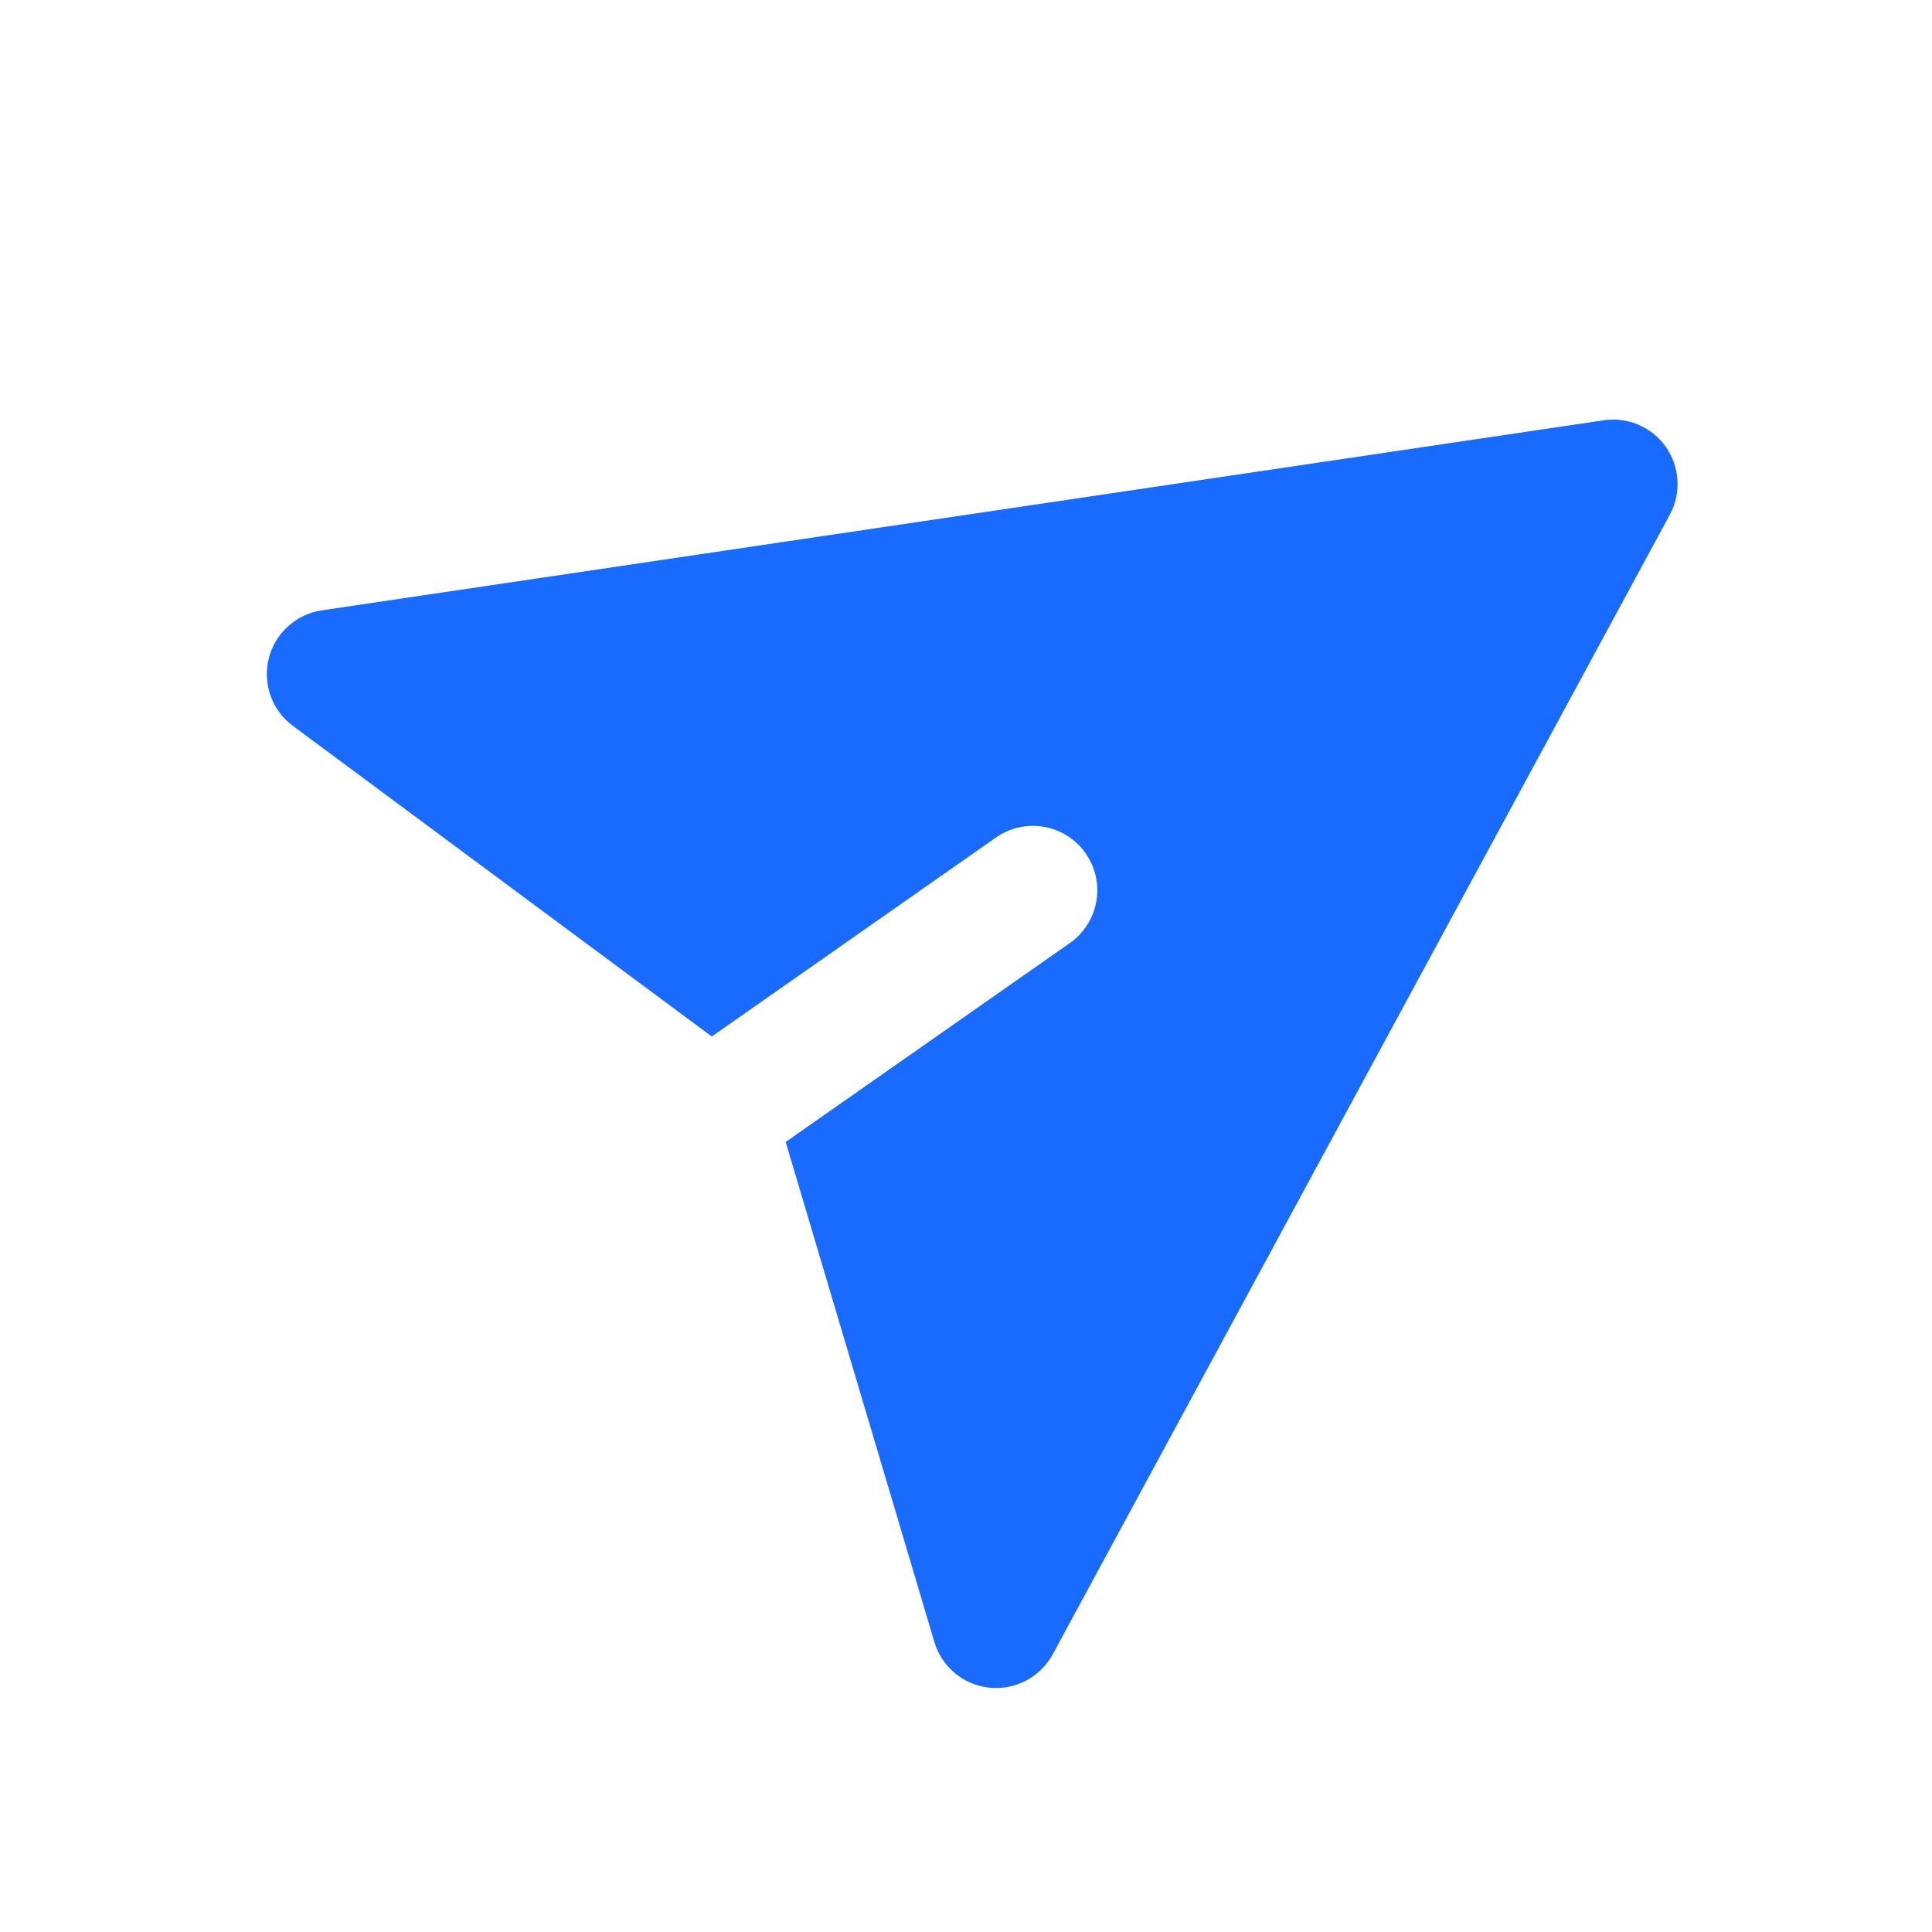 <svg width="100%" height="100%"  viewBox="0 0 24 24" fill="none" xmlns="http://www.w3.org/2000/svg">
<g id="icon/send-black" clip-path="url(#clip0_1523_3920)">
<path id="Vector" fill-rule="evenodd" clip-rule="evenodd" d="M3.339 8.179C3.377 8.026 3.46 7.887 3.578 7.781C3.695 7.674 3.841 7.605 3.997 7.582L19.921 5.221C20.068 5.199 20.219 5.218 20.355 5.277C20.492 5.336 20.61 5.431 20.695 5.553C20.78 5.675 20.83 5.818 20.838 5.967C20.847 6.115 20.814 6.263 20.743 6.394L13.078 20.55C13.002 20.689 12.887 20.803 12.747 20.877C12.607 20.951 12.449 20.981 12.291 20.965C12.134 20.949 11.985 20.886 11.863 20.785C11.741 20.684 11.652 20.549 11.607 20.397L9.76 14.186L13.29 11.715C13.464 11.593 13.582 11.407 13.619 11.198C13.656 10.989 13.608 10.774 13.486 10.6C13.365 10.427 13.179 10.308 12.97 10.271C12.761 10.235 12.546 10.282 12.372 10.404L8.842 12.876L3.637 9.016C3.51 8.922 3.414 8.792 3.361 8.643C3.308 8.494 3.301 8.332 3.339 8.179Z" fill="#196AFF"/>
</g>
</svg>
